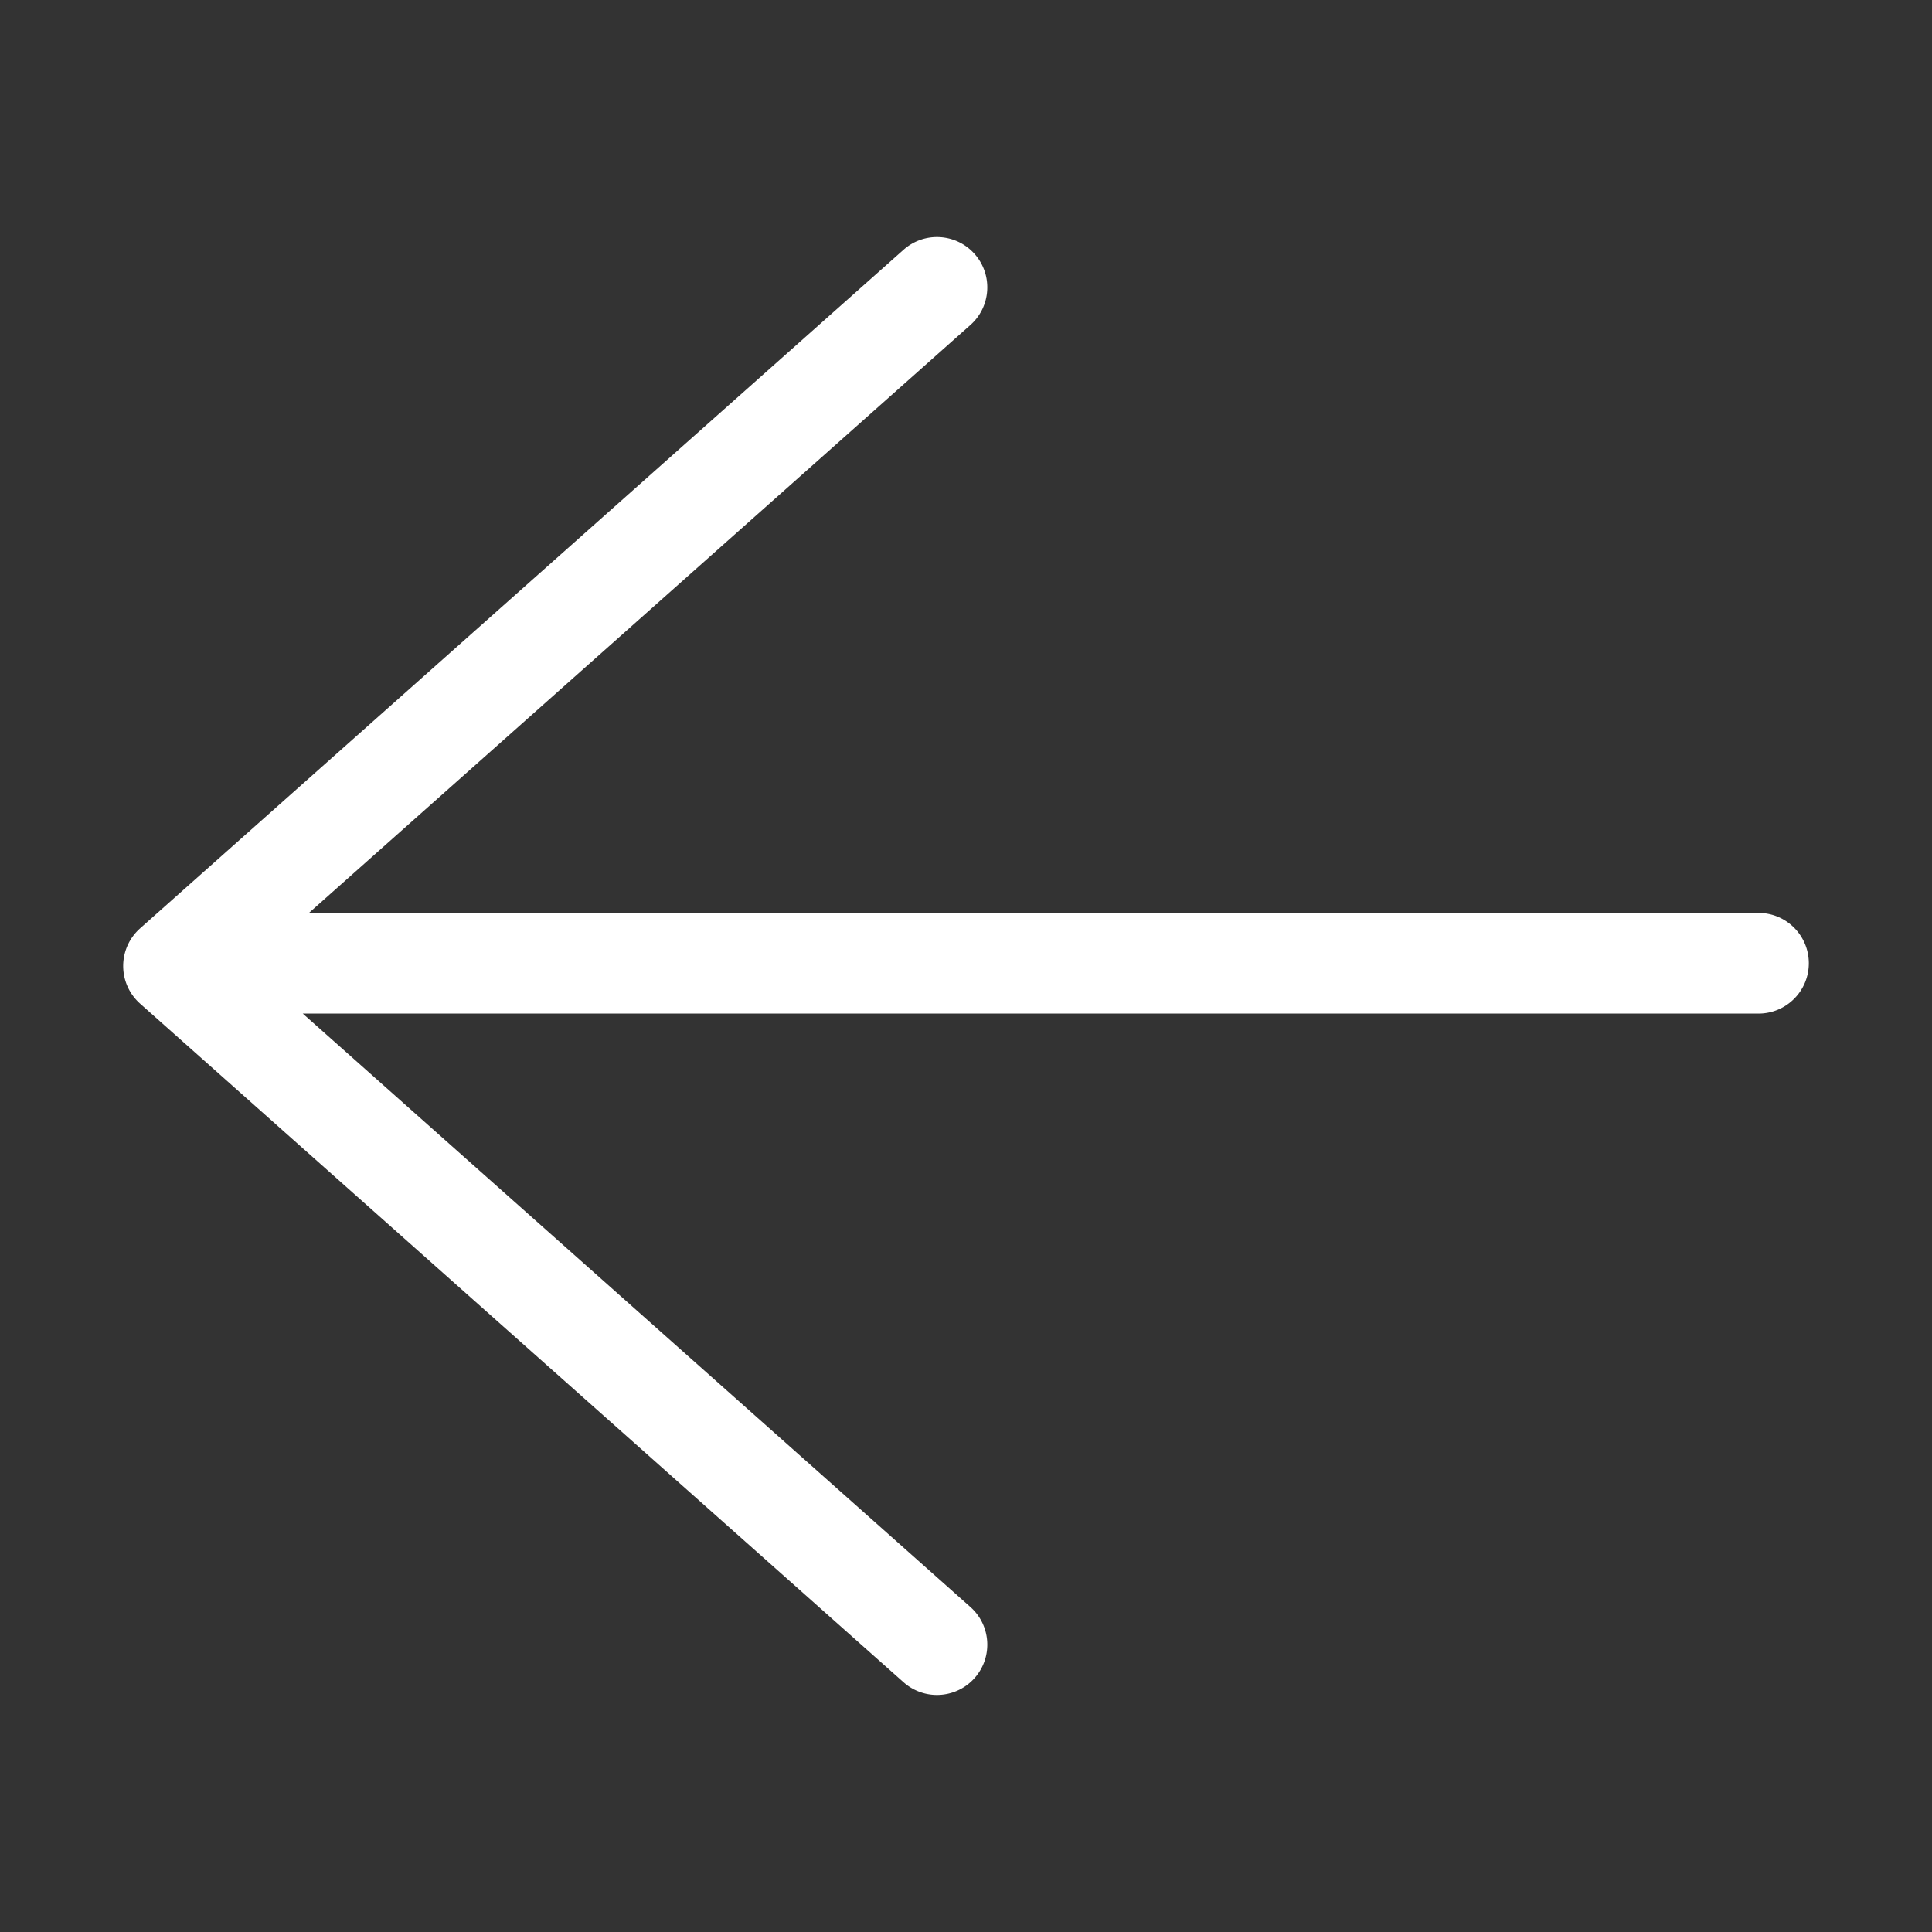 <svg t="1622684138845" class="icon" viewBox="0 0 1024 1024" version="1.1" xmlns="http://www.w3.org/2000/svg" p-id="3838" width="128" height="128"><rect x="0" y="0" width="1024" height="1024" fill="#333333" stroke="none"/><path d="M932.04 483.875H163.745l350.591-311.627c11.009-9.785 12-26.643 2.216-37.652-9.787-11.005-26.64-11.999-37.653-2.214L74.242 492.065a26.672 26.672 0 0 0 0 39.868L478.9 891.618a26.567 26.567 0 0 0 17.708 6.735c7.353 0 14.676-3.022 19.945-8.95 9.785-11.01 8.793-27.866-2.216-37.653L160.473 537.214H932.04c14.729 0 26.669-11.94 26.669-26.67 0-14.729-11.94-26.669-26.67-26.669z" p-id="3839" fill="#ffffff"></path></svg>